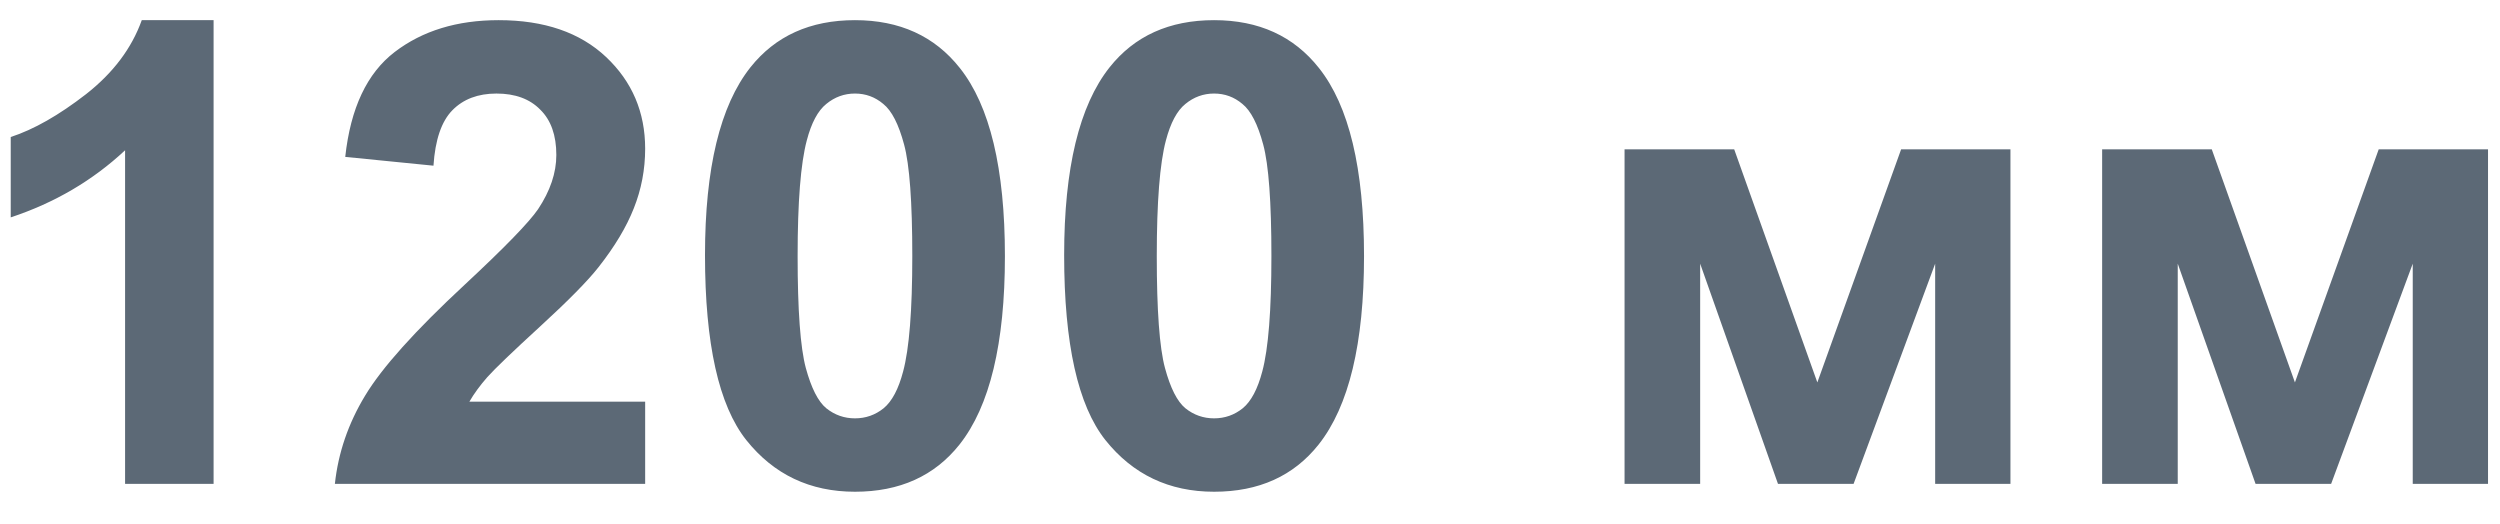 <svg width="62" height="13" viewBox="0 0 62 13" fill="none" xmlns="http://www.w3.org/2000/svg">
<path d="M5.297 12H3.102V3.727C2.299 4.477 1.354 5.031 0.266 5.391V3.398C0.839 3.211 1.461 2.857 2.133 2.336C2.805 1.81 3.266 1.198 3.516 0.5H5.297V12ZM16 9.961V12H8.305C8.388 11.229 8.638 10.5 9.055 9.812C9.471 9.12 10.294 8.203 11.523 7.062C12.513 6.141 13.12 5.516 13.344 5.188C13.646 4.734 13.797 4.286 13.797 3.844C13.797 3.354 13.664 2.979 13.398 2.719C13.138 2.453 12.776 2.32 12.312 2.32C11.854 2.32 11.49 2.458 11.219 2.734C10.948 3.01 10.792 3.469 10.75 4.109L8.562 3.891C8.693 2.682 9.102 1.815 9.789 1.289C10.477 0.763 11.336 0.5 12.367 0.5C13.497 0.5 14.385 0.805 15.031 1.414C15.677 2.023 16 2.781 16 3.688C16 4.203 15.906 4.695 15.719 5.164C15.537 5.628 15.245 6.115 14.844 6.625C14.578 6.964 14.099 7.451 13.406 8.086C12.713 8.721 12.273 9.143 12.086 9.352C11.904 9.56 11.755 9.763 11.641 9.961H16ZM21.203 0.5C22.312 0.5 23.18 0.896 23.805 1.688C24.549 2.625 24.922 4.18 24.922 6.352C24.922 8.518 24.547 10.075 23.797 11.023C23.177 11.805 22.312 12.195 21.203 12.195C20.088 12.195 19.19 11.768 18.508 10.914C17.826 10.055 17.484 8.526 17.484 6.328C17.484 4.172 17.859 2.62 18.609 1.672C19.229 0.891 20.094 0.5 21.203 0.5ZM21.203 2.32C20.938 2.32 20.701 2.406 20.492 2.578C20.284 2.745 20.122 3.047 20.008 3.484C19.857 4.052 19.781 5.008 19.781 6.352C19.781 7.695 19.849 8.62 19.984 9.125C20.12 9.625 20.289 9.958 20.492 10.125C20.701 10.292 20.938 10.375 21.203 10.375C21.469 10.375 21.706 10.292 21.914 10.125C22.122 9.953 22.284 9.648 22.398 9.211C22.549 8.648 22.625 7.695 22.625 6.352C22.625 5.008 22.557 4.086 22.422 3.586C22.287 3.081 22.115 2.745 21.906 2.578C21.703 2.406 21.469 2.32 21.203 2.32ZM30.109 0.5C31.219 0.5 32.086 0.896 32.711 1.688C33.456 2.625 33.828 4.18 33.828 6.352C33.828 8.518 33.453 10.075 32.703 11.023C32.083 11.805 31.219 12.195 30.109 12.195C28.995 12.195 28.096 11.768 27.414 10.914C26.732 10.055 26.391 8.526 26.391 6.328C26.391 4.172 26.766 2.62 27.516 1.672C28.135 0.891 29 0.5 30.109 0.5ZM30.109 2.32C29.844 2.32 29.607 2.406 29.398 2.578C29.19 2.745 29.029 3.047 28.914 3.484C28.763 4.052 28.688 5.008 28.688 6.352C28.688 7.695 28.755 8.62 28.891 9.125C29.026 9.625 29.195 9.958 29.398 10.125C29.607 10.292 29.844 10.375 30.109 10.375C30.375 10.375 30.612 10.292 30.82 10.125C31.029 9.953 31.19 9.648 31.305 9.211C31.456 8.648 31.531 7.695 31.531 6.352C31.531 5.008 31.463 4.086 31.328 3.586C31.193 3.081 31.021 2.745 30.812 2.578C30.609 2.406 30.375 2.32 30.109 2.32ZM40.289 3.703H43.008L45.07 9.484L47.148 3.703H49.859V12H47.992V6.539L45.969 12H44.094L42.164 6.539V12H40.289V3.703ZM52.133 3.703H54.852L56.914 9.484L58.992 3.703H61.703V12H59.836V6.539L57.812 12H55.938L54.008 6.539V12H52.133V3.703Z" fill="#5C6976"/>
</svg>
